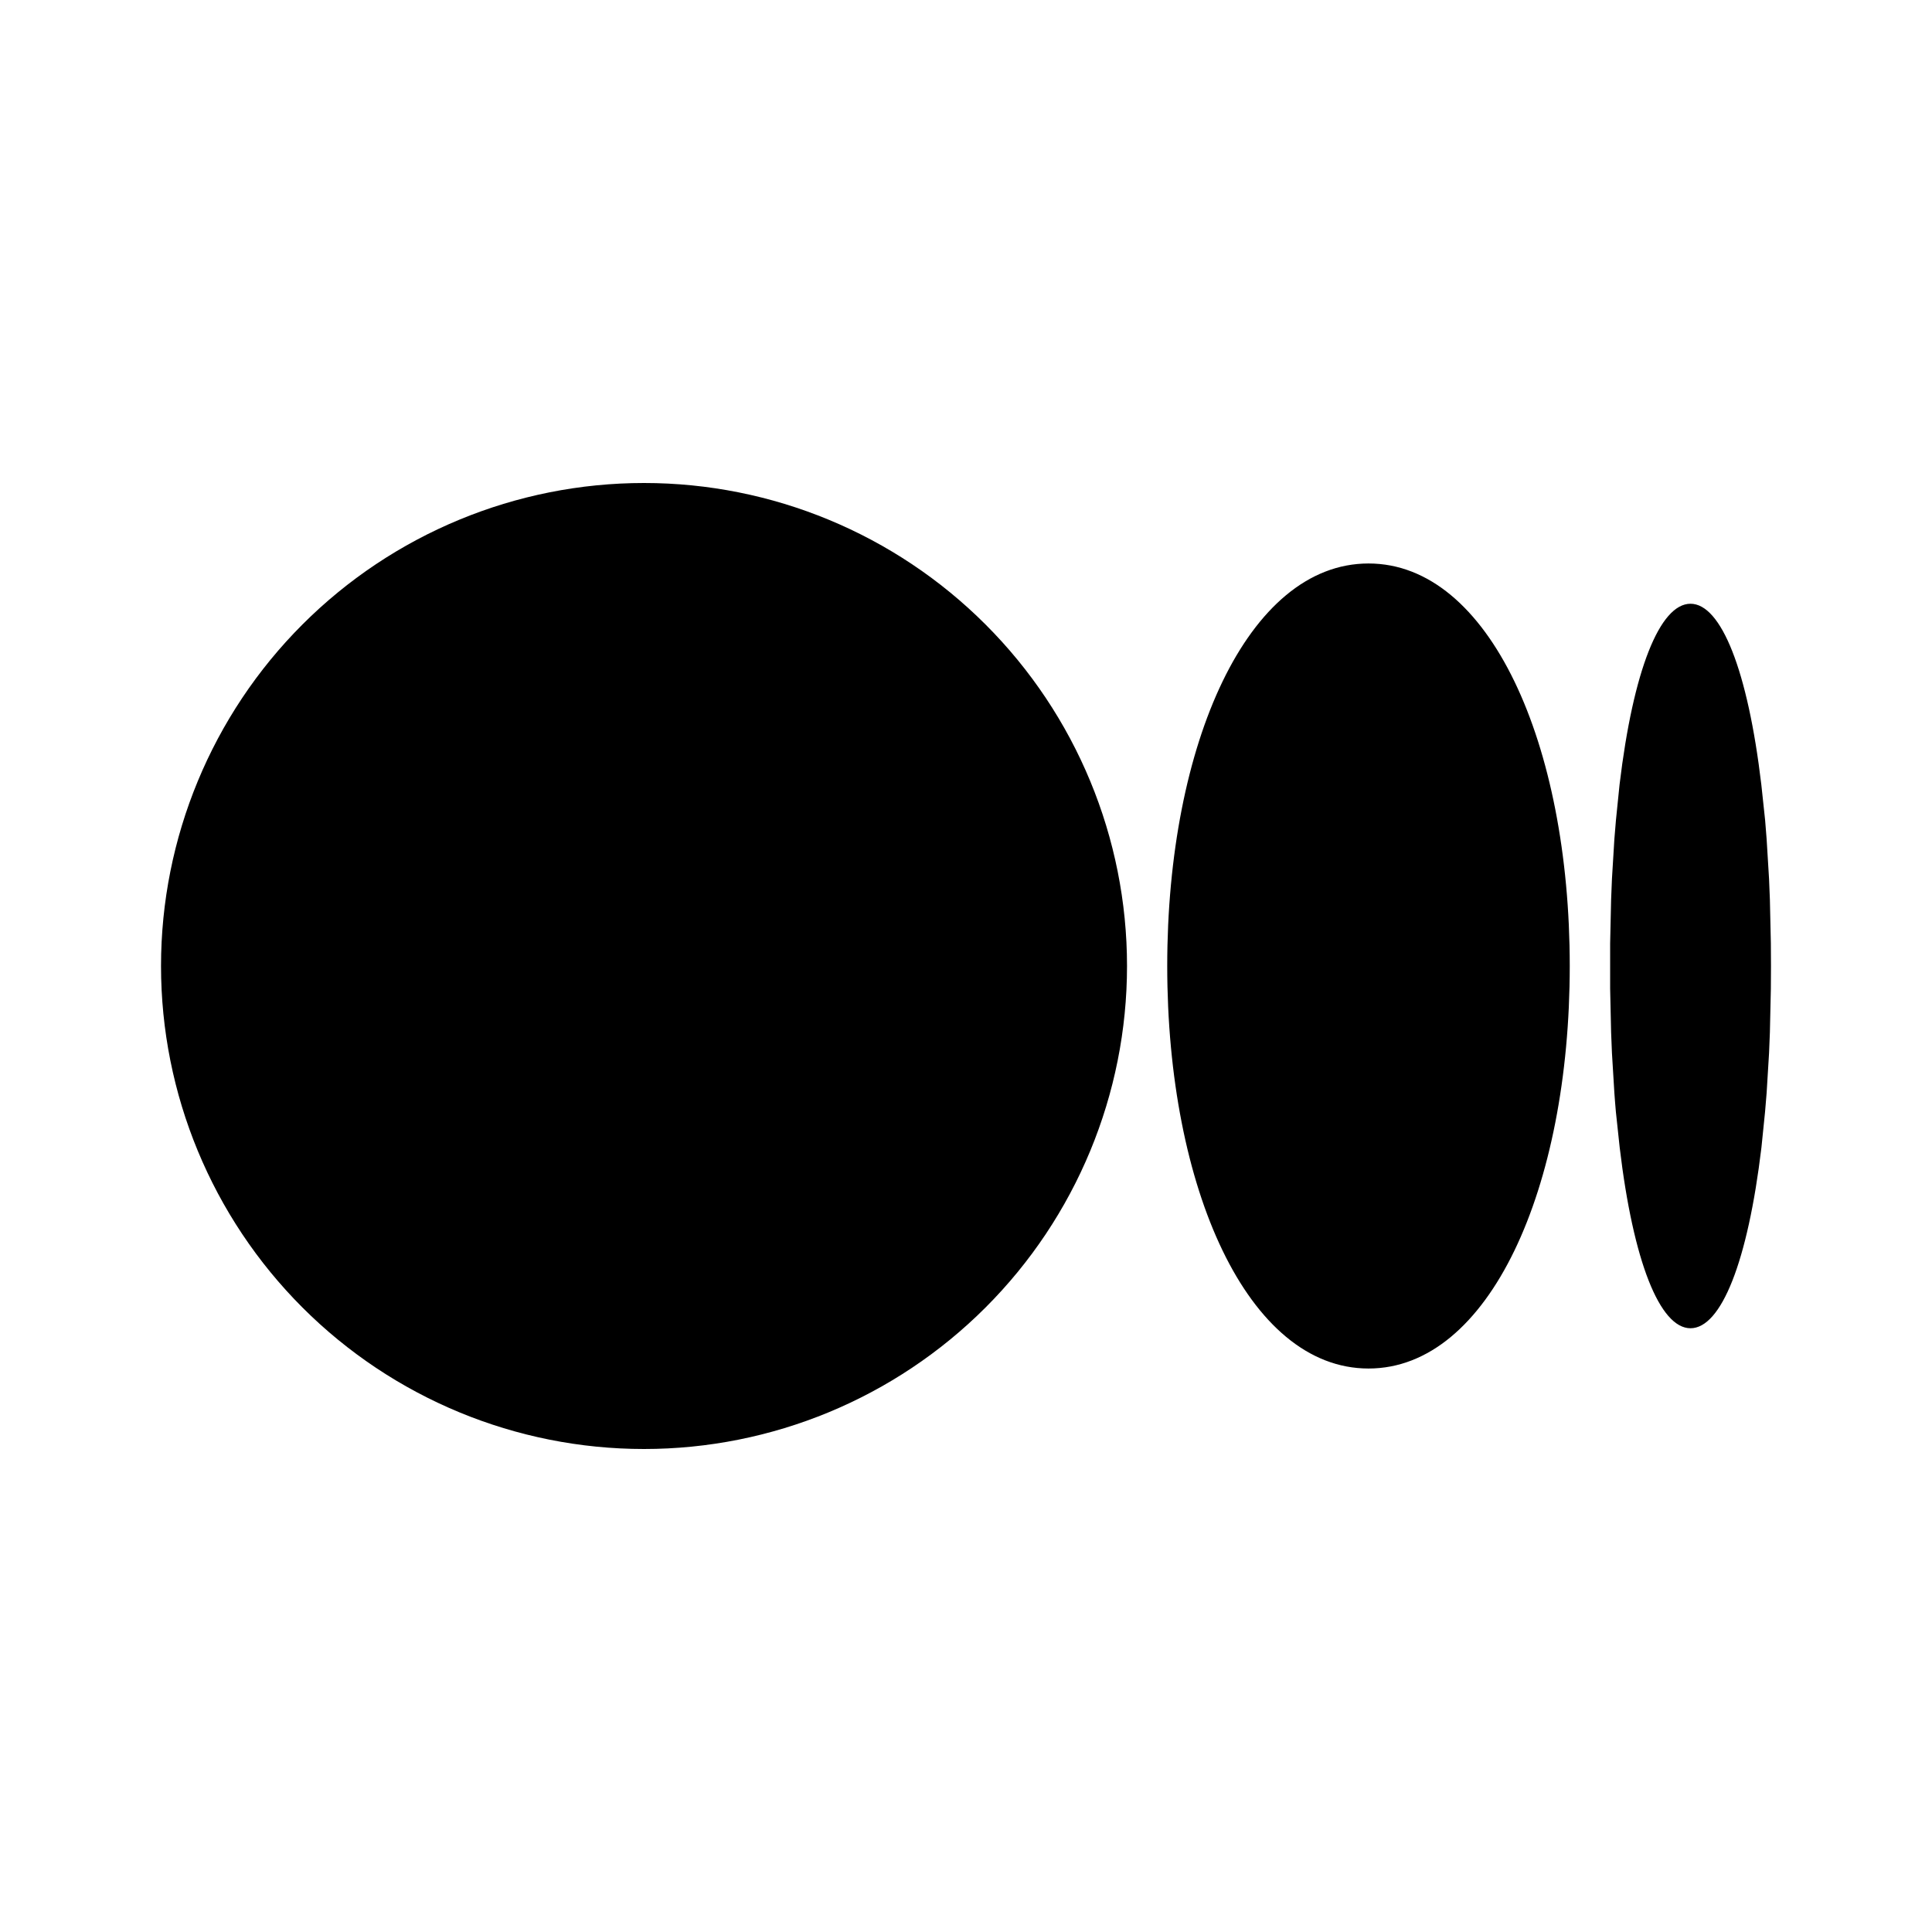 <svg width="24" height="24" viewBox="0 0 32 32" fill="none" xmlns="http://www.w3.org/2000/svg">
<path d="M10.667 8C12.788 8 14.823 8.843 16.323 10.343C17.824 11.843 18.667 13.878 18.667 16C18.667 18.122 17.824 20.157 16.323 21.657C14.823 23.157 12.788 24 10.667 24C8.545 24 6.51 23.157 5.01 21.657C3.51 20.157 2.667 18.122 2.667 16C2.667 13.878 3.51 11.843 5.01 10.343C6.51 8.843 8.545 8 10.667 8ZM22.667 9.333C24.667 9.333 26 12.319 26 16C26 19.681 24.667 22.667 22.667 22.667C20.667 22.667 19.333 19.681 19.333 16C19.333 12.319 20.667 9.333 22.667 9.333ZM28 10C28.507 10 28.949 11.103 29.173 12.995L29.236 13.585L29.261 13.899L29.301 14.557L29.315 14.903L29.331 15.624L29.333 16L29.331 16.376L29.315 17.097L29.301 17.444L29.261 18.101L29.235 18.415L29.175 19.005C28.949 20.899 28.508 22 28 22C27.493 22 27.051 20.897 26.827 19.005L26.764 18.415C26.755 18.31 26.746 18.206 26.739 18.101L26.699 17.443C26.694 17.328 26.689 17.212 26.685 17.097L26.669 16.376V15.624L26.685 14.903L26.699 14.556L26.739 13.899L26.765 13.585L26.825 12.995C27.051 11.101 27.492 10 28 10Z" fill="currentColor"/>
</svg>
